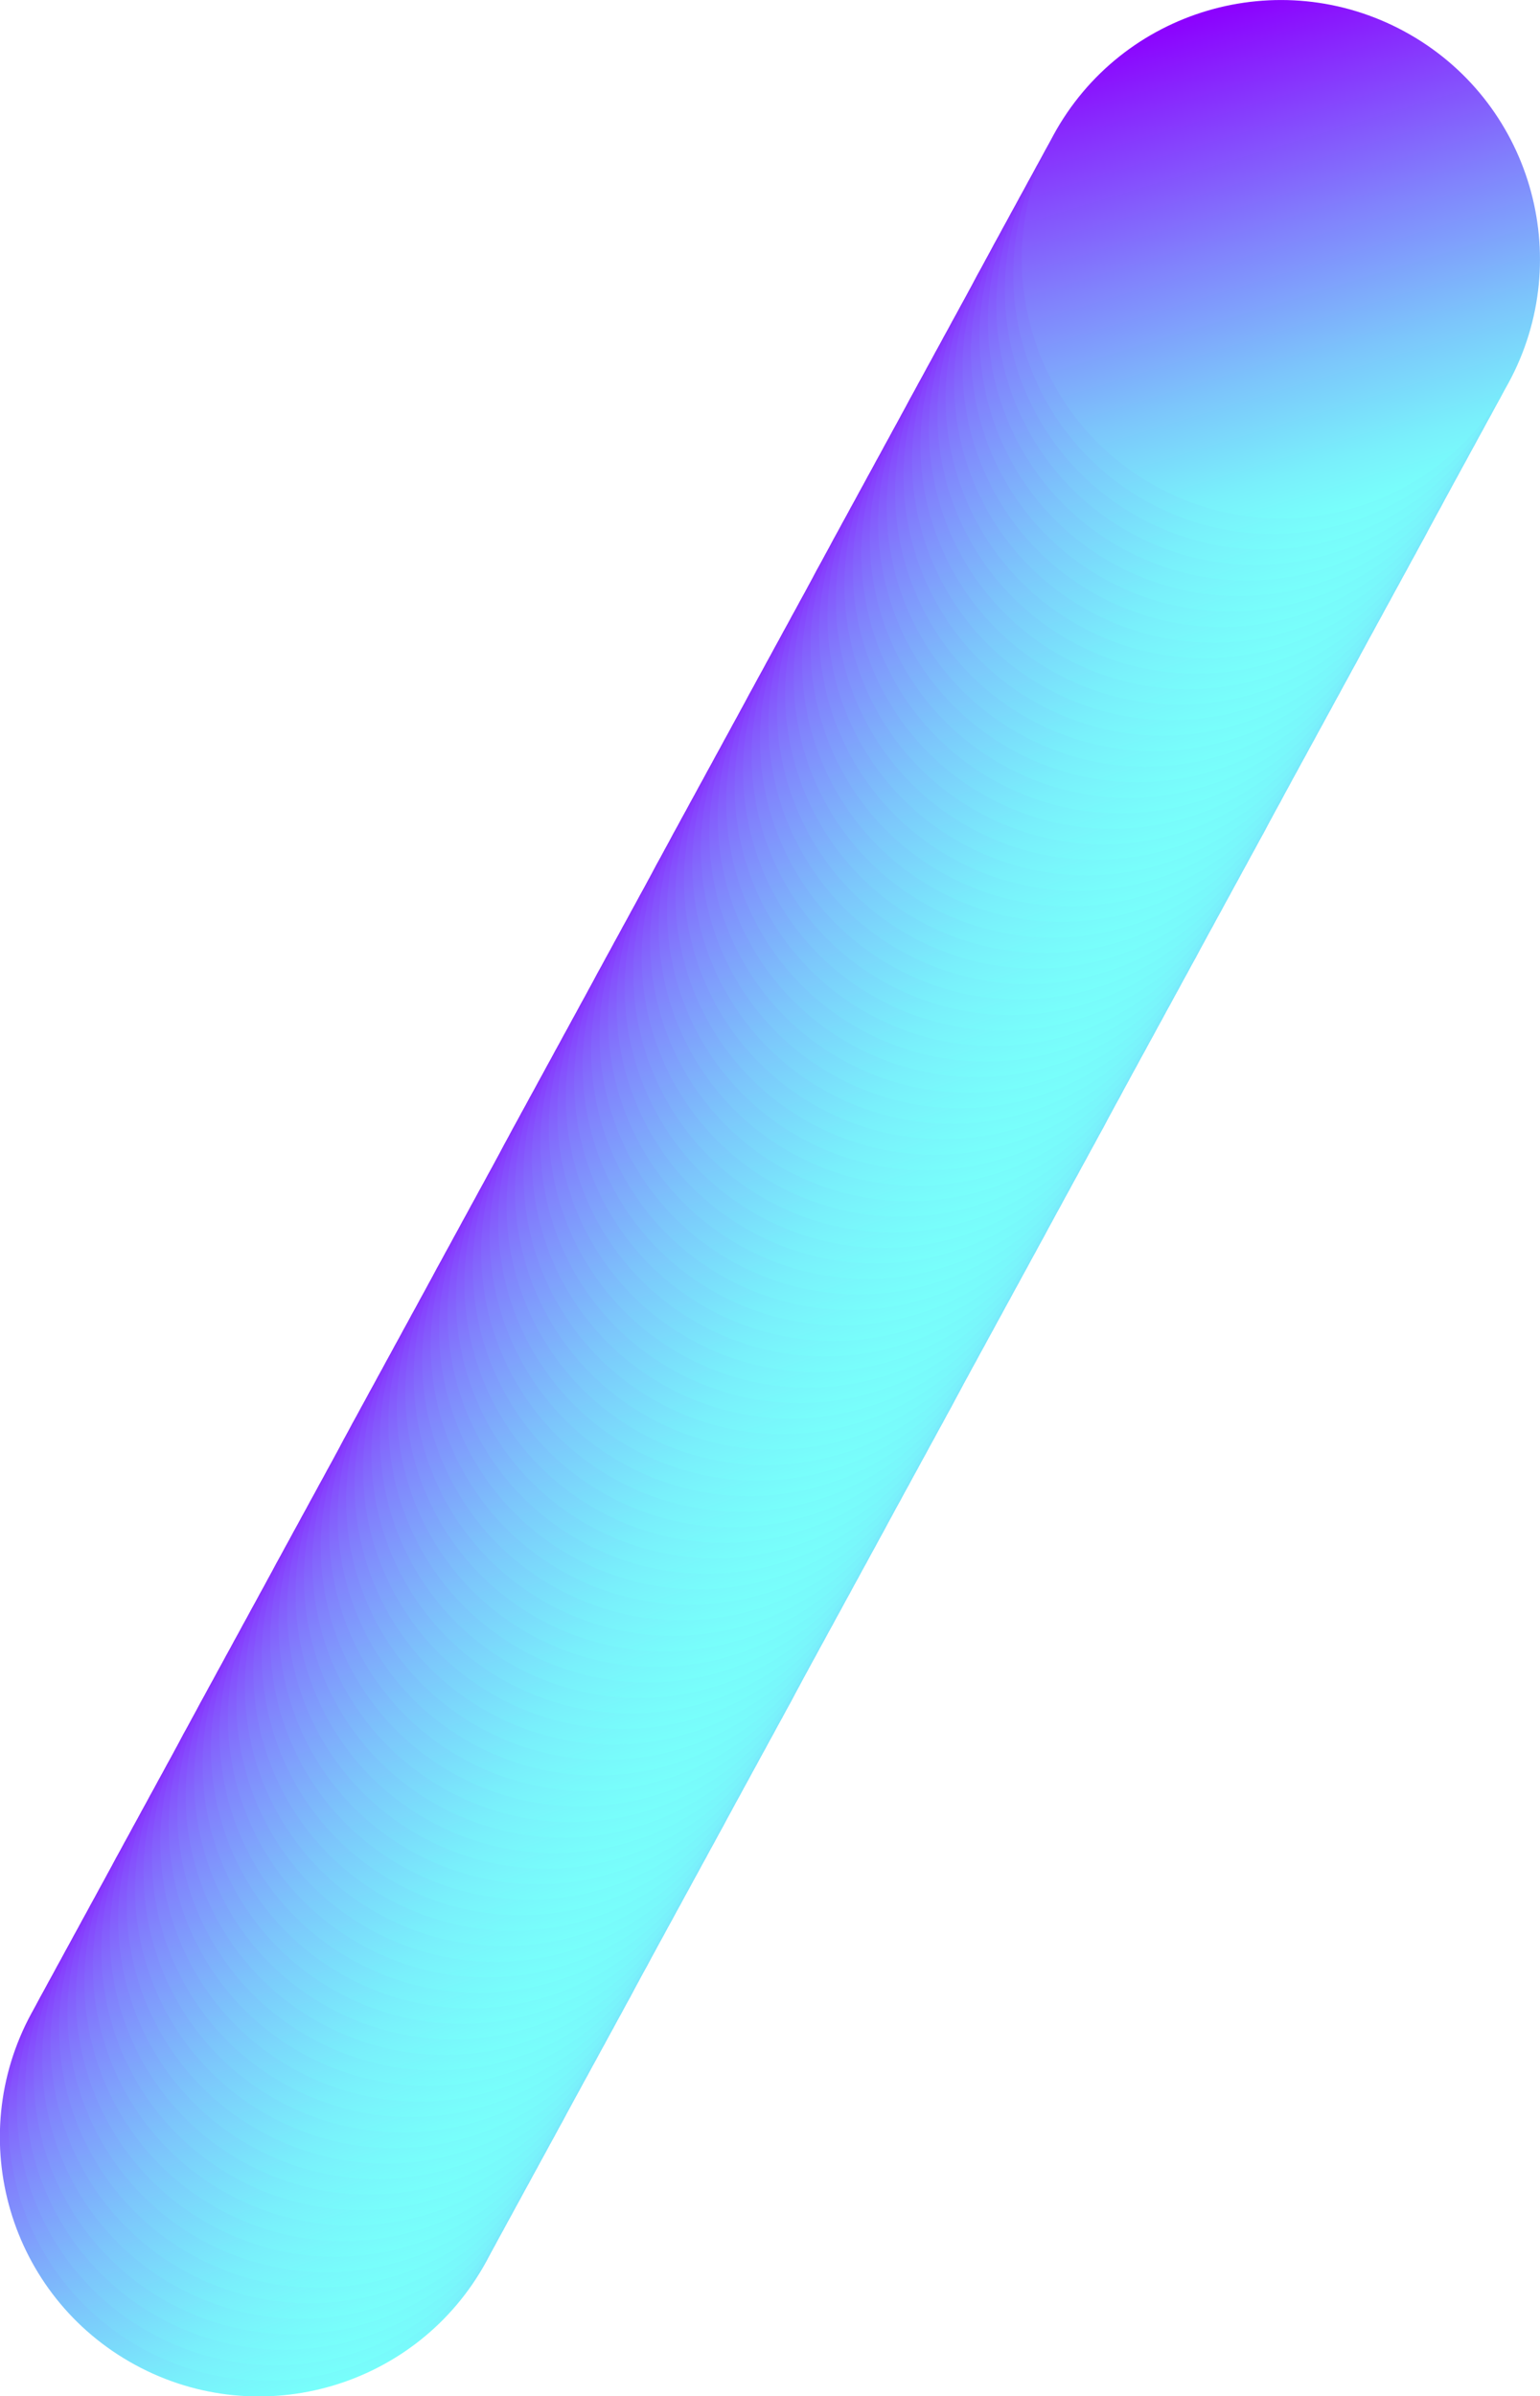 <?xml version="1.0" encoding="UTF-8"?>
<svg id="Layer_2" data-name="Layer 2" xmlns="http://www.w3.org/2000/svg" xmlns:xlink="http://www.w3.org/1999/xlink" viewBox="0 0 98.38 153.02">
  <defs>
    <style>
      .cls-1 {
        fill: url(#linear-gradient-38);
      }

      .cls-1, .cls-2, .cls-3, .cls-4, .cls-5, .cls-6, .cls-7, .cls-8, .cls-9, .cls-10, .cls-11, .cls-12, .cls-13, .cls-14, .cls-15, .cls-16, .cls-17, .cls-18, .cls-19, .cls-20, .cls-21, .cls-22, .cls-23, .cls-24, .cls-25, .cls-26, .cls-27, .cls-28, .cls-29, .cls-30, .cls-31, .cls-32, .cls-33, .cls-34, .cls-35, .cls-36, .cls-37, .cls-38, .cls-39, .cls-40, .cls-41, .cls-42, .cls-43, .cls-44, .cls-45, .cls-46, .cls-47, .cls-48, .cls-49, .cls-50, .cls-51, .cls-52, .cls-53, .cls-54, .cls-55, .cls-56, .cls-57, .cls-58, .cls-59, .cls-60, .cls-61, .cls-62, .cls-63, .cls-64, .cls-65, .cls-66, .cls-67, .cls-68, .cls-69, .cls-70, .cls-71, .cls-72, .cls-73, .cls-74, .cls-75, .cls-76, .cls-77, .cls-78, .cls-79, .cls-80, .cls-81, .cls-82, .cls-83, .cls-84, .cls-85, .cls-86, .cls-87, .cls-88, .cls-89, .cls-90, .cls-91, .cls-92, .cls-93, .cls-94, .cls-95, .cls-96, .cls-97, .cls-98, .cls-99, .cls-100, .cls-101, .cls-102, .cls-103, .cls-104, .cls-105, .cls-106, .cls-107, .cls-108, .cls-109, .cls-110, .cls-111, .cls-112, .cls-113, .cls-114, .cls-115, .cls-116, .cls-117, .cls-118, .cls-119, .cls-120, .cls-121, .cls-122 {
        stroke-width: 0px;
      }

      .cls-2 {
        fill: url(#linear-gradient-12);
      }

      .cls-3 {
        fill: url(#linear-gradient-17);
      }

      .cls-4 {
        fill: url(#linear-gradient-88);
      }

      .cls-5 {
        fill: url(#linear-gradient-19);
      }

      .cls-6 {
        fill: url(#linear-gradient-33);
      }

      .cls-7 {
        fill: url(#linear-gradient);
      }

      .cls-8 {
        fill: url(#linear-gradient-62);
      }

      .cls-9 {
        fill: url(#linear-gradient-92);
      }

      .cls-10 {
        fill: url(#linear-gradient-98);
      }

      .cls-11 {
        fill: url(#linear-gradient-67);
      }

      .cls-12 {
        fill: url(#linear-gradient-57);
      }

      .cls-13 {
        fill: url(#linear-gradient-21);
      }

      .cls-14 {
        fill: url(#linear-gradient-6);
      }

      .cls-15 {
        fill: url(#linear-gradient-76);
      }

      .cls-16 {
        fill: url(#linear-gradient-42);
      }

      .cls-17 {
        fill: url(#linear-gradient-104);
      }

      .cls-18 {
        fill: url(#linear-gradient-95);
      }

      .cls-19 {
        fill: url(#linear-gradient-15);
      }

      .cls-20 {
        fill: url(#linear-gradient-11);
      }

      .cls-21 {
        fill: url(#linear-gradient-106);
      }

      .cls-22 {
        fill: url(#linear-gradient-101);
      }

      .cls-23 {
        fill: url(#linear-gradient-81);
      }

      .cls-24 {
        fill: url(#linear-gradient-73);
      }

      .cls-25 {
        fill: url(#linear-gradient-91);
      }

      .cls-26 {
        fill: url(#linear-gradient-5);
      }

      .cls-27 {
        fill: url(#linear-gradient-31);
      }

      .cls-28 {
        fill: url(#linear-gradient-103);
      }

      .cls-29 {
        fill: url(#linear-gradient-71);
      }

      .cls-30 {
        fill: url(#linear-gradient-58);
      }

      .cls-31 {
        fill: url(#linear-gradient-63);
      }

      .cls-32 {
        fill: url(#linear-gradient-34);
      }

      .cls-33 {
        fill: url(#linear-gradient-122);
      }

      .cls-34 {
        fill: url(#linear-gradient-96);
      }

      .cls-35 {
        fill: url(#linear-gradient-120);
      }

      .cls-36 {
        fill: url(#linear-gradient-41);
      }

      .cls-37 {
        fill: url(#linear-gradient-89);
      }

      .cls-38 {
        fill: url(#linear-gradient-40);
      }

      .cls-39 {
        fill: url(#linear-gradient-66);
      }

      .cls-40 {
        fill: url(#linear-gradient-13);
      }

      .cls-41 {
        fill: url(#linear-gradient-23);
      }

      .cls-42 {
        fill: url(#linear-gradient-25);
      }

      .cls-43 {
        fill: url(#linear-gradient-43);
      }

      .cls-44 {
        fill: url(#linear-gradient-16);
      }

      .cls-45 {
        fill: url(#linear-gradient-22);
      }

      .cls-46 {
        fill: url(#linear-gradient-54);
      }

      .cls-47 {
        fill: url(#linear-gradient-55);
      }

      .cls-48 {
        fill: url(#linear-gradient-110);
      }

      .cls-49 {
        fill: url(#linear-gradient-35);
      }

      .cls-50 {
        fill: url(#linear-gradient-50);
      }

      .cls-51 {
        fill: url(#linear-gradient-32);
      }

      .cls-52 {
        fill: url(#linear-gradient-60);
      }

      .cls-53 {
        fill: url(#linear-gradient-59);
      }

      .cls-54 {
        fill: url(#linear-gradient-20);
      }

      .cls-55 {
        fill: url(#linear-gradient-14);
      }

      .cls-56 {
        fill: url(#linear-gradient-2);
      }

      .cls-57 {
        fill: url(#linear-gradient-52);
      }

      .cls-58 {
        fill: url(#linear-gradient-45);
      }

      .cls-59 {
        fill: url(#linear-gradient-93);
      }

      .cls-60 {
        fill: url(#linear-gradient-7);
      }

      .cls-61 {
        fill: url(#linear-gradient-39);
      }

      .cls-62 {
        fill: url(#linear-gradient-3);
      }

      .cls-63 {
        fill: url(#linear-gradient-77);
      }

      .cls-64 {
        fill: url(#linear-gradient-119);
      }

      .cls-65 {
        fill: url(#linear-gradient-69);
      }

      .cls-66 {
        fill: url(#linear-gradient-94);
      }

      .cls-67 {
        fill: url(#linear-gradient-9);
      }

      .cls-68 {
        fill: url(#linear-gradient-27);
      }

      .cls-69 {
        fill: url(#linear-gradient-100);
      }

      .cls-70 {
        fill: url(#linear-gradient-82);
      }

      .cls-71 {
        fill: url(#linear-gradient-105);
      }

      .cls-72 {
        fill: url(#linear-gradient-83);
      }

      .cls-73 {
        fill: url(#linear-gradient-53);
      }

      .cls-74 {
        fill: url(#linear-gradient-90);
      }

      .cls-75 {
        fill: url(#linear-gradient-117);
      }

      .cls-76 {
        fill: url(#linear-gradient-85);
      }

      .cls-77 {
        fill: url(#linear-gradient-65);
      }

      .cls-78 {
        fill: url(#linear-gradient-36);
      }

      .cls-79 {
        fill: url(#linear-gradient-48);
      }

      .cls-80 {
        fill: url(#linear-gradient-49);
      }

      .cls-81 {
        fill: url(#linear-gradient-8);
      }

      .cls-82 {
        fill: url(#linear-gradient-47);
      }

      .cls-83 {
        fill: url(#linear-gradient-24);
      }

      .cls-84 {
        fill: url(#linear-gradient-26);
      }

      .cls-85 {
        fill: url(#linear-gradient-61);
      }

      .cls-86 {
        fill: url(#linear-gradient-114);
      }

      .cls-87 {
        fill: url(#linear-gradient-18);
      }

      .cls-88 {
        fill: url(#linear-gradient-51);
      }

      .cls-89 {
        fill: url(#linear-gradient-30);
      }

      .cls-90 {
        fill: url(#linear-gradient-121);
      }

      .cls-91 {
        fill: url(#linear-gradient-44);
      }

      .cls-92 {
        fill: url(#linear-gradient-84);
      }

      .cls-93 {
        fill: url(#linear-gradient-97);
      }

      .cls-94 {
        fill: url(#linear-gradient-68);
      }

      .cls-95 {
        fill: url(#linear-gradient-72);
      }

      .cls-96 {
        fill: url(#linear-gradient-29);
      }

      .cls-97 {
        fill: url(#linear-gradient-46);
      }

      .cls-98 {
        fill: url(#linear-gradient-64);
      }

      .cls-99 {
        fill: url(#linear-gradient-107);
      }

      .cls-100 {
        fill: url(#linear-gradient-109);
      }

      .cls-101 {
        fill: url(#linear-gradient-113);
      }

      .cls-102 {
        fill: url(#linear-gradient-28);
      }

      .cls-103 {
        fill: url(#linear-gradient-56);
      }

      .cls-104 {
        fill: url(#linear-gradient-99);
      }

      .cls-105 {
        fill: url(#linear-gradient-10);
      }

      .cls-106 {
        fill: url(#linear-gradient-87);
      }

      .cls-107 {
        fill: url(#linear-gradient-70);
      }

      .cls-108 {
        fill: url(#linear-gradient-78);
      }

      .cls-109 {
        fill: url(#linear-gradient-86);
      }

      .cls-110 {
        fill: url(#linear-gradient-74);
      }

      .cls-111 {
        fill: url(#linear-gradient-102);
      }

      .cls-112 {
        fill: url(#linear-gradient-4);
      }

      .cls-113 {
        fill: url(#linear-gradient-118);
      }

      .cls-114 {
        fill: url(#linear-gradient-112);
      }

      .cls-115 {
        fill: url(#linear-gradient-37);
      }

      .cls-116 {
        fill: url(#linear-gradient-80);
      }

      .cls-117 {
        fill: url(#linear-gradient-115);
      }

      .cls-118 {
        fill: url(#linear-gradient-116);
      }

      .cls-119 {
        fill: url(#linear-gradient-79);
      }

      .cls-120 {
        fill: url(#linear-gradient-111);
      }

      .cls-121 {
        fill: url(#linear-gradient-108);
      }

      .cls-122 {
        fill: url(#linear-gradient-75);
      }
    </style>
    <linearGradient id="linear-gradient" x1="-194.87" y1="-41.03" x2="-171.64" y2="-64.6" gradientTransform="translate(150.56 .75) rotate(-61.44)" gradientUnits="userSpaceOnUse">
      <stop offset="0" stop-color="#78fffb"/>
      <stop offset=".1" stop-color="#79effb"/>
      <stop offset=".29" stop-color="#7cc5fb"/>
      <stop offset=".55" stop-color="#8182fc"/>
      <stop offset=".87" stop-color="#8826fd"/>
      <stop offset="1" stop-color="#8c00fe"/>
    </linearGradient>
    <linearGradient id="linear-gradient-2" x1="-193.75" y1="-41.03" x2="-170.51" y2="-64.6" xlink:href="#linear-gradient"/>
    <linearGradient id="linear-gradient-3" x1="-192.62" y1="-41.03" x2="-169.39" y2="-64.6" xlink:href="#linear-gradient"/>
    <linearGradient id="linear-gradient-4" x1="-191.49" y1="-41.03" x2="-168.26" y2="-64.6" xlink:href="#linear-gradient"/>
    <linearGradient id="linear-gradient-5" x1="-190.36" y1="-41.03" x2="-167.13" y2="-64.6" xlink:href="#linear-gradient"/>
    <linearGradient id="linear-gradient-6" x1="-189.23" y1="-41.03" x2="-166" y2="-64.6" xlink:href="#linear-gradient"/>
    <linearGradient id="linear-gradient-7" x1="-188.1" y1="-41.03" x2="-164.87" y2="-64.6" xlink:href="#linear-gradient"/>
    <linearGradient id="linear-gradient-8" x1="-186.98" y1="-41.03" x2="-163.74" y2="-64.6" xlink:href="#linear-gradient"/>
    <linearGradient id="linear-gradient-9" x1="-185.85" y1="-41.03" x2="-162.62" y2="-64.6" xlink:href="#linear-gradient"/>
    <linearGradient id="linear-gradient-10" x1="-184.72" y1="-41.03" x2="-161.49" y2="-64.6" xlink:href="#linear-gradient"/>
    <linearGradient id="linear-gradient-11" x1="-183.59" y1="-41.03" x2="-160.36" y2="-64.6" xlink:href="#linear-gradient"/>
    <linearGradient id="linear-gradient-12" x1="-182.46" y1="-41.03" x2="-159.23" y2="-64.6" xlink:href="#linear-gradient"/>
    <linearGradient id="linear-gradient-13" x1="-181.34" y1="-41.03" x2="-158.1" y2="-64.6" xlink:href="#linear-gradient"/>
    <linearGradient id="linear-gradient-14" x1="-180.21" y1="-41.03" x2="-156.97" y2="-64.6" xlink:href="#linear-gradient"/>
    <linearGradient id="linear-gradient-15" x1="-179.08" y1="-41.03" x2="-155.85" y2="-64.6" xlink:href="#linear-gradient"/>
    <linearGradient id="linear-gradient-16" x1="-177.95" y1="-41.03" x2="-154.72" y2="-64.6" xlink:href="#linear-gradient"/>
    <linearGradient id="linear-gradient-17" x1="-176.82" y1="-41.03" x2="-153.59" y2="-64.6" xlink:href="#linear-gradient"/>
    <linearGradient id="linear-gradient-18" x1="-175.69" y1="-41.03" x2="-152.46" y2="-64.6" xlink:href="#linear-gradient"/>
    <linearGradient id="linear-gradient-19" x1="-174.57" y1="-41.03" x2="-151.33" y2="-64.6" xlink:href="#linear-gradient"/>
    <linearGradient id="linear-gradient-20" x1="-173.44" y1="-41.03" x2="-150.2" y2="-64.6" xlink:href="#linear-gradient"/>
    <linearGradient id="linear-gradient-21" x1="-172.31" y1="-41.03" x2="-149.08" y2="-64.6" xlink:href="#linear-gradient"/>
    <linearGradient id="linear-gradient-22" x1="-171.18" y1="-41.03" x2="-147.95" y2="-64.6" xlink:href="#linear-gradient"/>
    <linearGradient id="linear-gradient-23" x1="-170.05" y1="-41.03" x2="-146.82" y2="-64.6" xlink:href="#linear-gradient"/>
    <linearGradient id="linear-gradient-24" x1="-168.92" y1="-41.03" x2="-145.69" y2="-64.6" xlink:href="#linear-gradient"/>
    <linearGradient id="linear-gradient-25" x1="-167.8" y1="-41.03" x2="-144.56" y2="-64.6" xlink:href="#linear-gradient"/>
    <linearGradient id="linear-gradient-26" x1="-166.67" y1="-41.03" x2="-143.43" y2="-64.6" xlink:href="#linear-gradient"/>
    <linearGradient id="linear-gradient-27" x1="-165.54" y1="-41.03" x2="-142.31" y2="-64.6" xlink:href="#linear-gradient"/>
    <linearGradient id="linear-gradient-28" x1="-164.41" y1="-41.02" x2="-141.18" y2="-64.6" xlink:href="#linear-gradient"/>
    <linearGradient id="linear-gradient-29" x1="-163.28" y1="-41.02" x2="-140.05" y2="-64.6" xlink:href="#linear-gradient"/>
    <linearGradient id="linear-gradient-30" x1="-162.15" y1="-41.02" x2="-138.92" y2="-64.6" xlink:href="#linear-gradient"/>
    <linearGradient id="linear-gradient-31" x1="-161.03" y1="-41.02" x2="-137.79" y2="-64.6" xlink:href="#linear-gradient"/>
    <linearGradient id="linear-gradient-32" x1="-159.9" y1="-41.02" x2="-136.67" y2="-64.6" xlink:href="#linear-gradient"/>
    <linearGradient id="linear-gradient-33" x1="-158.77" y1="-41.02" x2="-135.54" y2="-64.6" xlink:href="#linear-gradient"/>
    <linearGradient id="linear-gradient-34" x1="-157.64" y1="-41.02" x2="-134.41" y2="-64.6" xlink:href="#linear-gradient"/>
    <linearGradient id="linear-gradient-35" x1="-156.51" y1="-41.02" x2="-133.28" y2="-64.6" xlink:href="#linear-gradient"/>
    <linearGradient id="linear-gradient-36" x1="-155.38" y1="-41.02" x2="-132.15" y2="-64.6" xlink:href="#linear-gradient"/>
    <linearGradient id="linear-gradient-37" x1="-154.26" y1="-41.02" x2="-131.02" y2="-64.6" xlink:href="#linear-gradient"/>
    <linearGradient id="linear-gradient-38" x1="-153.13" y1="-41.02" x2="-129.9" y2="-64.6" xlink:href="#linear-gradient"/>
    <linearGradient id="linear-gradient-39" x1="-152" y1="-41.02" x2="-128.77" y2="-64.6" xlink:href="#linear-gradient"/>
    <linearGradient id="linear-gradient-40" x1="-150.87" y1="-41.02" x2="-127.64" y2="-64.6" xlink:href="#linear-gradient"/>
    <linearGradient id="linear-gradient-41" x1="-149.74" y1="-41.02" x2="-126.51" y2="-64.6" xlink:href="#linear-gradient"/>
    <linearGradient id="linear-gradient-42" x1="-148.62" y1="-41.02" x2="-125.38" y2="-64.6" xlink:href="#linear-gradient"/>
    <linearGradient id="linear-gradient-43" x1="-147.49" y1="-41.02" x2="-124.25" y2="-64.6" xlink:href="#linear-gradient"/>
    <linearGradient id="linear-gradient-44" x1="-146.36" y1="-41.02" x2="-123.13" y2="-64.6" xlink:href="#linear-gradient"/>
    <linearGradient id="linear-gradient-45" x1="-145.23" y1="-41.02" x2="-122" y2="-64.6" xlink:href="#linear-gradient"/>
    <linearGradient id="linear-gradient-46" x1="-144.1" y1="-41.02" x2="-120.87" y2="-64.6" xlink:href="#linear-gradient"/>
    <linearGradient id="linear-gradient-47" x1="-142.97" y1="-41.02" x2="-119.74" y2="-64.6" xlink:href="#linear-gradient"/>
    <linearGradient id="linear-gradient-48" x1="-141.85" y1="-41.02" x2="-118.61" y2="-64.6" xlink:href="#linear-gradient"/>
    <linearGradient id="linear-gradient-49" x1="-140.72" y1="-41.02" x2="-117.48" y2="-64.6" xlink:href="#linear-gradient"/>
    <linearGradient id="linear-gradient-50" x1="-139.59" y1="-41.02" x2="-116.36" y2="-64.6" xlink:href="#linear-gradient"/>
    <linearGradient id="linear-gradient-51" x1="-138.46" y1="-41.02" x2="-115.23" y2="-64.6" xlink:href="#linear-gradient"/>
    <linearGradient id="linear-gradient-52" x1="-137.33" y1="-41.02" x2="-114.1" y2="-64.6" xlink:href="#linear-gradient"/>
    <linearGradient id="linear-gradient-53" x1="-136.2" y1="-41.02" x2="-112.97" y2="-64.6" xlink:href="#linear-gradient"/>
    <linearGradient id="linear-gradient-54" x1="-135.08" y1="-41.02" x2="-111.84" y2="-64.6" xlink:href="#linear-gradient"/>
    <linearGradient id="linear-gradient-55" x1="-133.95" y1="-41.02" x2="-110.71" y2="-64.6" xlink:href="#linear-gradient"/>
    <linearGradient id="linear-gradient-56" x1="-132.82" y1="-41.02" x2="-109.59" y2="-64.6" xlink:href="#linear-gradient"/>
    <linearGradient id="linear-gradient-57" x1="-131.69" y1="-41.02" x2="-108.46" y2="-64.6" xlink:href="#linear-gradient"/>
    <linearGradient id="linear-gradient-58" x1="-130.56" y1="-41.02" x2="-107.33" y2="-64.6" xlink:href="#linear-gradient"/>
    <linearGradient id="linear-gradient-59" x1="-129.43" y1="-41.02" x2="-106.2" y2="-64.6" xlink:href="#linear-gradient"/>
    <linearGradient id="linear-gradient-60" x1="-128.31" y1="-41.02" x2="-105.07" y2="-64.6" xlink:href="#linear-gradient"/>
    <linearGradient id="linear-gradient-61" x1="-127.18" y1="-41.02" x2="-103.95" y2="-64.6" xlink:href="#linear-gradient"/>
    <linearGradient id="linear-gradient-62" x1="-126.05" y1="-41.02" x2="-102.82" y2="-64.6" xlink:href="#linear-gradient"/>
    <linearGradient id="linear-gradient-63" x1="-124.92" y1="-41.02" x2="-101.69" y2="-64.6" xlink:href="#linear-gradient"/>
    <linearGradient id="linear-gradient-64" x1="-123.79" y1="-41.02" x2="-100.56" y2="-64.6" xlink:href="#linear-gradient"/>
    <linearGradient id="linear-gradient-65" x1="-122.66" y1="-41.02" x2="-99.43" y2="-64.6" xlink:href="#linear-gradient"/>
    <linearGradient id="linear-gradient-66" x1="-121.54" y1="-41.02" x2="-98.3" y2="-64.6" xlink:href="#linear-gradient"/>
    <linearGradient id="linear-gradient-67" x1="-120.41" y1="-41.02" x2="-97.18" y2="-64.6" xlink:href="#linear-gradient"/>
    <linearGradient id="linear-gradient-68" x1="-119.28" y1="-41.02" x2="-96.05" y2="-64.6" xlink:href="#linear-gradient"/>
    <linearGradient id="linear-gradient-69" x1="-118.15" y1="-41.02" x2="-94.92" y2="-64.6" xlink:href="#linear-gradient"/>
    <linearGradient id="linear-gradient-70" x1="-117.02" y1="-41.02" x2="-93.79" y2="-64.6" xlink:href="#linear-gradient"/>
    <linearGradient id="linear-gradient-71" x1="-115.9" y1="-41.02" x2="-92.66" y2="-64.6" xlink:href="#linear-gradient"/>
    <linearGradient id="linear-gradient-72" x1="-114.77" y1="-41.02" x2="-91.53" y2="-64.6" xlink:href="#linear-gradient"/>
    <linearGradient id="linear-gradient-73" x1="-113.64" y1="-41.02" x2="-90.41" y2="-64.6" xlink:href="#linear-gradient"/>
    <linearGradient id="linear-gradient-74" x1="-112.51" y1="-41.02" x2="-89.28" y2="-64.6" xlink:href="#linear-gradient"/>
    <linearGradient id="linear-gradient-75" x1="-111.38" y1="-41.02" x2="-88.15" y2="-64.6" xlink:href="#linear-gradient"/>
    <linearGradient id="linear-gradient-76" x1="-110.25" y1="-41.02" x2="-87.02" y2="-64.59" xlink:href="#linear-gradient"/>
    <linearGradient id="linear-gradient-77" x1="-109.13" y1="-41.02" x2="-85.89" y2="-64.59" xlink:href="#linear-gradient"/>
    <linearGradient id="linear-gradient-78" x1="-108" y1="-41.02" x2="-84.76" y2="-64.59" xlink:href="#linear-gradient"/>
    <linearGradient id="linear-gradient-79" x1="-106.87" y1="-41.02" x2="-83.64" y2="-64.59" xlink:href="#linear-gradient"/>
    <linearGradient id="linear-gradient-80" x1="-105.74" y1="-41.02" x2="-82.51" y2="-64.59" xlink:href="#linear-gradient"/>
    <linearGradient id="linear-gradient-81" x1="-104.61" y1="-41.02" x2="-81.38" y2="-64.59" xlink:href="#linear-gradient"/>
    <linearGradient id="linear-gradient-82" x1="-103.48" y1="-41.02" x2="-80.25" y2="-64.59" xlink:href="#linear-gradient"/>
    <linearGradient id="linear-gradient-83" x1="-102.36" y1="-41.02" x2="-79.12" y2="-64.59" xlink:href="#linear-gradient"/>
    <linearGradient id="linear-gradient-84" x1="-101.23" y1="-41.02" x2="-77.99" y2="-64.59" xlink:href="#linear-gradient"/>
    <linearGradient id="linear-gradient-85" x1="-100.1" y1="-41.02" x2="-76.87" y2="-64.59" xlink:href="#linear-gradient"/>
    <linearGradient id="linear-gradient-86" x1="-98.97" y1="-41.02" x2="-75.74" y2="-64.59" xlink:href="#linear-gradient"/>
    <linearGradient id="linear-gradient-87" x1="-97.84" y1="-41.02" x2="-74.61" y2="-64.59" xlink:href="#linear-gradient"/>
    <linearGradient id="linear-gradient-88" x1="-96.71" y1="-41.02" x2="-73.48" y2="-64.59" xlink:href="#linear-gradient"/>
    <linearGradient id="linear-gradient-89" x1="-95.59" y1="-41.02" x2="-72.35" y2="-64.59" xlink:href="#linear-gradient"/>
    <linearGradient id="linear-gradient-90" x1="-94.46" y1="-41.02" x2="-71.23" y2="-64.59" xlink:href="#linear-gradient"/>
    <linearGradient id="linear-gradient-91" x1="-93.33" y1="-41.02" x2="-70.1" y2="-64.59" xlink:href="#linear-gradient"/>
    <linearGradient id="linear-gradient-92" x1="-92.2" y1="-41.02" x2="-68.97" y2="-64.59" xlink:href="#linear-gradient"/>
    <linearGradient id="linear-gradient-93" x1="-91.07" y1="-41.02" x2="-67.84" y2="-64.59" xlink:href="#linear-gradient"/>
    <linearGradient id="linear-gradient-94" x1="-89.94" y1="-41.02" x2="-66.71" y2="-64.59" xlink:href="#linear-gradient"/>
    <linearGradient id="linear-gradient-95" x1="-88.82" y1="-41.02" x2="-65.58" y2="-64.59" xlink:href="#linear-gradient"/>
    <linearGradient id="linear-gradient-96" x1="-87.69" y1="-41.02" x2="-64.46" y2="-64.59" xlink:href="#linear-gradient"/>
    <linearGradient id="linear-gradient-97" x1="-86.56" y1="-41.02" x2="-63.33" y2="-64.59" xlink:href="#linear-gradient"/>
    <linearGradient id="linear-gradient-98" x1="-85.43" y1="-41.02" x2="-62.2" y2="-64.59" xlink:href="#linear-gradient"/>
    <linearGradient id="linear-gradient-99" x1="-84.3" y1="-41.02" x2="-61.07" y2="-64.59" xlink:href="#linear-gradient"/>
    <linearGradient id="linear-gradient-100" x1="-83.18" y1="-41.02" x2="-59.94" y2="-64.59" xlink:href="#linear-gradient"/>
    <linearGradient id="linear-gradient-101" x1="-82.05" y1="-41.02" x2="-58.81" y2="-64.59" xlink:href="#linear-gradient"/>
    <linearGradient id="linear-gradient-102" x1="-80.92" y1="-41.02" x2="-57.69" y2="-64.59" xlink:href="#linear-gradient"/>
    <linearGradient id="linear-gradient-103" x1="-79.79" y1="-41.02" x2="-56.56" y2="-64.59" xlink:href="#linear-gradient"/>
    <linearGradient id="linear-gradient-104" x1="-78.66" y1="-41.02" x2="-55.43" y2="-64.59" xlink:href="#linear-gradient"/>
    <linearGradient id="linear-gradient-105" x1="-77.53" y1="-41.02" x2="-54.3" y2="-64.59" xlink:href="#linear-gradient"/>
    <linearGradient id="linear-gradient-106" x1="-76.41" y1="-41.02" x2="-53.17" y2="-64.59" xlink:href="#linear-gradient"/>
    <linearGradient id="linear-gradient-107" x1="-75.28" y1="-41.02" x2="-52.04" y2="-64.59" xlink:href="#linear-gradient"/>
    <linearGradient id="linear-gradient-108" x1="-74.15" y1="-41.02" x2="-50.92" y2="-64.59" xlink:href="#linear-gradient"/>
    <linearGradient id="linear-gradient-109" x1="-73.02" y1="-41.02" x2="-49.79" y2="-64.59" xlink:href="#linear-gradient"/>
    <linearGradient id="linear-gradient-110" x1="-71.89" y1="-41.02" x2="-48.66" y2="-64.59" xlink:href="#linear-gradient"/>
    <linearGradient id="linear-gradient-111" x1="-70.76" y1="-41.02" x2="-47.53" y2="-64.59" xlink:href="#linear-gradient"/>
    <linearGradient id="linear-gradient-112" x1="-69.64" y1="-41.02" x2="-46.4" y2="-64.59" xlink:href="#linear-gradient"/>
    <linearGradient id="linear-gradient-113" x1="-68.51" y1="-41.02" x2="-45.27" y2="-64.59" xlink:href="#linear-gradient"/>
    <linearGradient id="linear-gradient-114" x1="-67.38" y1="-41.02" x2="-44.15" y2="-64.59" xlink:href="#linear-gradient"/>
    <linearGradient id="linear-gradient-115" x1="-66.25" y1="-41.02" x2="-43.02" y2="-64.59" xlink:href="#linear-gradient"/>
    <linearGradient id="linear-gradient-116" x1="-65.12" y1="-41.02" x2="-41.89" y2="-64.59" xlink:href="#linear-gradient"/>
    <linearGradient id="linear-gradient-117" x1="-63.99" y1="-41.02" x2="-40.76" y2="-64.59" xlink:href="#linear-gradient"/>
    <linearGradient id="linear-gradient-118" x1="-62.87" y1="-41.02" x2="-39.63" y2="-64.59" xlink:href="#linear-gradient"/>
    <linearGradient id="linear-gradient-119" x1="-61.74" y1="-41.02" x2="-38.5" y2="-64.59" xlink:href="#linear-gradient"/>
    <linearGradient id="linear-gradient-120" x1="-60.61" y1="-41.02" x2="-37.38" y2="-64.59" xlink:href="#linear-gradient"/>
    <linearGradient id="linear-gradient-121" x1="-59.48" y1="-41.02" x2="-36.25" y2="-64.59" xlink:href="#linear-gradient"/>
    <linearGradient id="linear-gradient-122" x1="-58.35" y1="-41.02" x2="-35.12" y2="-64.59" xlink:href="#linear-gradient"/>
  </defs>
  <g id="OBJECTS">
    <g>
      <path class="cls-7" d="m24.46,121.94c8.03,4.37,11,14.42,6.62,22.45-4.37,8.03-14.42,10.99-22.45,6.62-8.03-4.37-10.99-14.42-6.62-22.45,4.37-8.03,14.42-10.99,22.45-6.62Z"/>
      <path class="cls-56" d="m25,120.94c8.03,4.37,11,14.42,6.62,22.45-4.37,8.03-14.42,10.99-22.45,6.62-8.03-4.37-10.99-14.42-6.62-22.45,4.37-8.03,14.42-10.99,22.45-6.62Z"/>
      <path class="cls-62" d="m25.54,119.95c8.03,4.37,11,14.42,6.62,22.45-4.37,8.03-14.42,10.99-22.45,6.62-8.03-4.37-10.99-14.42-6.62-22.45,4.37-8.03,14.42-10.99,22.45-6.62Z"/>
      <path class="cls-112" d="m26.08,118.96c8.03,4.37,11,14.42,6.62,22.45-4.37,8.03-14.42,10.99-22.45,6.62-8.03-4.37-10.99-14.42-6.62-22.45,4.37-8.03,14.42-10.99,22.45-6.62Z"/>
      <path class="cls-26" d="m26.62,117.97c8.03,4.37,11,14.42,6.62,22.45-4.37,8.03-14.42,10.99-22.45,6.62-8.03-4.37-10.99-14.42-6.62-22.45,4.37-8.03,14.42-10.99,22.45-6.62Z"/>
      <path class="cls-14" d="m27.16,116.98c8.03,4.37,11,14.42,6.62,22.45-4.37,8.03-14.42,10.99-22.45,6.62-8.03-4.37-10.99-14.42-6.62-22.45,4.37-8.03,14.42-10.99,22.45-6.62Z"/>
      <path class="cls-60" d="m27.7,115.99c8.03,4.37,11,14.42,6.62,22.45-4.37,8.03-14.42,10.99-22.45,6.62-8.03-4.37-10.99-14.42-6.62-22.45,4.37-8.03,14.42-10.99,22.45-6.62Z"/>
      <path class="cls-81" d="m28.24,115c8.03,4.37,11,14.42,6.62,22.45-4.37,8.03-14.42,10.99-22.45,6.62-8.03-4.37-10.99-14.42-6.62-22.45,4.37-8.03,14.42-10.99,22.45-6.62Z"/>
      <path class="cls-67" d="m28.78,114.01c8.03,4.37,11,14.42,6.62,22.45-4.37,8.03-14.42,10.99-22.45,6.62-8.03-4.37-10.99-14.42-6.62-22.45,4.37-8.03,14.42-10.99,22.45-6.62Z"/>
      <path class="cls-105" d="m29.32,113.02c8.03,4.37,11,14.42,6.62,22.45-4.37,8.03-14.42,10.99-22.45,6.62-8.03-4.37-10.99-14.42-6.62-22.45,4.37-8.03,14.42-10.99,22.45-6.62Z"/>
      <path class="cls-20" d="m29.86,112.02c8.03,4.37,11,14.42,6.62,22.45-4.37,8.03-14.42,10.99-22.45,6.62-8.03-4.37-10.99-14.42-6.62-22.45,4.37-8.03,14.42-10.99,22.45-6.62Z"/>
      <path class="cls-2" d="m30.4,111.03c8.03,4.37,11,14.42,6.62,22.45-4.37,8.03-14.42,10.99-22.45,6.62-8.03-4.37-10.99-14.42-6.62-22.45,4.37-8.03,14.42-10.99,22.45-6.62Z"/>
      <path class="cls-40" d="m30.94,110.04c8.03,4.37,11,14.42,6.62,22.45-4.37,8.03-14.42,10.99-22.45,6.62-8.03-4.37-10.99-14.42-6.62-22.45,4.37-8.03,14.42-10.99,22.45-6.62Z"/>
      <path class="cls-55" d="m31.48,109.05c8.03,4.37,11,14.42,6.62,22.45-4.37,8.03-14.42,10.99-22.45,6.62-8.03-4.37-10.99-14.42-6.62-22.45,4.37-8.03,14.42-10.99,22.45-6.62Z"/>
      <path class="cls-19" d="m32.02,108.06c8.03,4.37,11,14.42,6.62,22.45-4.37,8.03-14.42,10.99-22.45,6.62-8.03-4.37-10.99-14.42-6.62-22.45,4.37-8.03,14.42-10.99,22.45-6.62Z"/>
      <path class="cls-44" d="m32.56,107.07c8.03,4.37,10.99,14.42,6.62,22.45-4.37,8.03-14.42,10.99-22.45,6.62-8.03-4.37-10.99-14.42-6.62-22.45,4.37-8.03,14.42-10.99,22.45-6.62Z"/>
      <path class="cls-3" d="m33.1,106.08c8.03,4.37,10.99,14.42,6.62,22.45-4.37,8.03-14.42,10.99-22.45,6.62-8.03-4.37-10.99-14.42-6.62-22.45,4.37-8.03,14.42-10.99,22.45-6.62Z"/>
      <path class="cls-87" d="m33.64,105.09c8.03,4.37,10.99,14.42,6.62,22.45-4.37,8.03-14.42,10.99-22.45,6.62-8.03-4.37-10.99-14.42-6.62-22.45,4.37-8.03,14.42-10.99,22.45-6.62Z"/>
      <path class="cls-5" d="m34.17,104.1c8.03,4.37,10.99,14.42,6.62,22.45-4.37,8.03-14.42,10.99-22.45,6.62-8.03-4.37-10.99-14.42-6.62-22.45,4.37-8.03,14.42-10.99,22.45-6.62Z"/>
      <path class="cls-54" d="m34.71,103.11c8.03,4.37,10.99,14.42,6.62,22.45-4.37,8.03-14.42,10.99-22.45,6.62-8.03-4.37-10.99-14.42-6.62-22.45,4.37-8.03,14.42-10.99,22.45-6.62Z"/>
      <path class="cls-13" d="m35.25,102.11c8.03,4.37,10.99,14.42,6.62,22.45-4.37,8.03-14.42,10.99-22.45,6.62-8.03-4.37-10.99-14.42-6.62-22.45,4.37-8.03,14.42-10.99,22.45-6.62Z"/>
      <path class="cls-45" d="m35.79,101.12c8.03,4.37,10.99,14.42,6.62,22.45-4.37,8.03-14.42,10.99-22.45,6.62-8.03-4.37-10.99-14.42-6.62-22.45,4.37-8.03,14.42-10.99,22.45-6.62Z"/>
      <path class="cls-41" d="m36.33,100.13c8.03,4.37,10.99,14.42,6.62,22.45-4.37,8.03-14.42,10.99-22.45,6.62-8.03-4.37-10.99-14.42-6.62-22.45,4.37-8.03,14.42-10.99,22.45-6.62Z"/>
      <path class="cls-83" d="m36.87,99.14c8.03,4.37,10.99,14.42,6.62,22.45-4.37,8.03-14.42,10.99-22.45,6.62-8.03-4.37-10.99-14.42-6.62-22.45,4.37-8.03,14.42-10.99,22.45-6.62Z"/>
      <path class="cls-42" d="m37.41,98.15c8.03,4.37,10.99,14.42,6.62,22.45-4.37,8.03-14.42,10.99-22.45,6.62-8.03-4.37-10.99-14.42-6.62-22.45,4.37-8.03,14.42-10.99,22.45-6.62Z"/>
      <path class="cls-84" d="m37.95,97.16c8.03,4.37,10.99,14.42,6.62,22.45-4.37,8.03-14.42,10.99-22.45,6.62-8.03-4.37-10.99-14.42-6.62-22.45,4.37-8.03,14.42-10.99,22.45-6.62Z"/>
      <path class="cls-68" d="m38.49,96.17c8.03,4.37,10.99,14.42,6.62,22.45-4.37,8.03-14.42,10.99-22.45,6.62-8.03-4.37-10.99-14.42-6.62-22.45,4.37-8.03,14.42-10.99,22.45-6.62Z"/>
      <path class="cls-102" d="m39.03,95.18c8.03,4.37,10.99,14.42,6.62,22.45-4.37,8.03-14.42,10.99-22.45,6.62-8.03-4.37-10.99-14.42-6.62-22.45,4.37-8.03,14.42-10.99,22.45-6.62Z"/>
      <path class="cls-96" d="m39.57,94.19c8.03,4.37,10.99,14.42,6.62,22.45-4.37,8.03-14.42,10.99-22.45,6.62-8.03-4.37-10.99-14.42-6.62-22.45,4.37-8.03,14.42-10.99,22.45-6.62Z"/>
      <path class="cls-89" d="m40.11,93.19c8.03,4.37,10.99,14.42,6.62,22.45-4.37,8.03-14.42,10.99-22.45,6.62-8.03-4.37-10.99-14.42-6.62-22.45,4.37-8.03,14.42-10.99,22.45-6.62Z"/>
      <path class="cls-27" d="m40.65,92.2c8.03,4.37,10.99,14.42,6.62,22.45-4.37,8.03-14.42,10.99-22.45,6.62-8.03-4.37-10.99-14.42-6.62-22.45,4.37-8.03,14.42-10.99,22.45-6.62Z"/>
      <path class="cls-51" d="m41.19,91.21c8.03,4.37,10.99,14.42,6.62,22.45-4.37,8.03-14.42,10.99-22.45,6.62-8.03-4.37-10.99-14.42-6.62-22.45,4.37-8.03,14.42-10.99,22.45-6.62Z"/>
      <path class="cls-6" d="m41.73,90.22c8.03,4.37,10.99,14.42,6.62,22.45-4.37,8.03-14.42,10.99-22.45,6.62-8.03-4.37-10.99-14.42-6.62-22.45,4.37-8.03,14.42-10.99,22.45-6.62Z"/>
      <path class="cls-32" d="m42.27,89.23c8.03,4.37,10.99,14.42,6.62,22.45-4.37,8.03-14.42,10.99-22.45,6.62-8.03-4.37-10.99-14.42-6.62-22.45,4.37-8.03,14.42-10.99,22.45-6.62Z"/>
      <path class="cls-49" d="m42.81,88.24c8.03,4.37,10.99,14.42,6.62,22.45-4.37,8.03-14.42,10.99-22.45,6.62-8.03-4.37-10.99-14.42-6.62-22.45,4.37-8.03,14.42-10.99,22.45-6.62Z"/>
      <path class="cls-78" d="m43.35,87.25c8.03,4.37,10.99,14.42,6.62,22.45-4.37,8.03-14.42,10.99-22.45,6.62-8.03-4.37-10.99-14.42-6.62-22.45,4.37-8.03,14.42-10.99,22.45-6.62Z"/>
      <path class="cls-115" d="m43.89,86.26c8.03,4.37,10.99,14.42,6.62,22.45-4.37,8.03-14.42,10.99-22.45,6.62-8.03-4.37-10.99-14.42-6.62-22.45,4.37-8.03,14.42-10.99,22.45-6.62Z"/>
      <path class="cls-1" d="m44.42,85.27c8.03,4.37,10.99,14.42,6.62,22.45-4.37,8.03-14.42,10.99-22.45,6.62-8.03-4.37-10.99-14.42-6.62-22.45,4.37-8.03,14.42-10.99,22.45-6.62Z"/>
      <path class="cls-61" d="m44.96,84.27c8.03,4.37,10.99,14.42,6.62,22.45-4.37,8.03-14.42,10.99-22.45,6.62-8.03-4.37-10.99-14.42-6.62-22.45,4.37-8.03,14.42-10.99,22.45-6.62Z"/>
      <path class="cls-38" d="m45.5,83.28c8.03,4.37,10.99,14.42,6.62,22.45-4.37,8.03-14.42,10.99-22.45,6.62-8.03-4.37-10.99-14.42-6.62-22.45,4.37-8.03,14.42-10.99,22.45-6.62Z"/>
      <path class="cls-36" d="m46.04,82.29c8.03,4.37,10.99,14.42,6.62,22.45-4.37,8.03-14.42,10.99-22.45,6.62-8.03-4.37-10.99-14.42-6.62-22.45,4.37-8.03,14.42-10.99,22.45-6.62Z"/>
      <path class="cls-16" d="m46.58,81.3c8.03,4.37,10.99,14.42,6.62,22.45-4.37,8.03-14.42,10.99-22.45,6.62-8.03-4.37-10.99-14.42-6.62-22.45,4.37-8.03,14.42-10.99,22.45-6.62Z"/>
      <path class="cls-43" d="m47.12,80.31c8.03,4.37,10.99,14.42,6.62,22.45-4.37,8.03-14.42,10.99-22.45,6.62-8.03-4.37-10.99-14.42-6.62-22.45,4.37-8.03,14.42-10.99,22.45-6.62Z"/>
      <path class="cls-91" d="m47.66,79.32c8.03,4.37,10.99,14.42,6.62,22.45-4.37,8.03-14.42,10.99-22.45,6.62-8.03-4.37-10.99-14.42-6.62-22.45,4.37-8.03,14.42-10.99,22.45-6.62Z"/>
      <path class="cls-58" d="m48.2,78.33c8.03,4.37,10.99,14.42,6.62,22.45-4.37,8.03-14.42,10.99-22.45,6.62-8.03-4.37-10.99-14.42-6.62-22.45,4.37-8.03,14.42-10.99,22.45-6.62Z"/>
      <path class="cls-97" d="m48.74,77.34c8.03,4.37,10.99,14.42,6.62,22.45-4.37,8.03-14.42,10.99-22.45,6.62-8.03-4.37-10.99-14.42-6.62-22.45,4.37-8.03,14.42-10.99,22.45-6.62Z"/>
      <path class="cls-82" d="m49.28,76.35c8.03,4.37,10.99,14.42,6.62,22.45-4.37,8.03-14.42,10.99-22.45,6.62-8.03-4.37-10.99-14.42-6.62-22.45,4.37-8.03,14.42-10.99,22.45-6.62Z"/>
      <path class="cls-79" d="m49.82,75.36c8.03,4.37,10.99,14.42,6.62,22.45-4.37,8.03-14.42,10.99-22.45,6.62-8.03-4.37-10.99-14.42-6.62-22.45,4.37-8.03,14.42-10.99,22.45-6.62Z"/>
      <path class="cls-80" d="m50.36,74.36c8.03,4.37,10.99,14.42,6.62,22.45-4.37,8.03-14.42,10.99-22.45,6.62-8.03-4.37-10.99-14.42-6.62-22.45,4.37-8.03,14.42-10.99,22.45-6.62Z"/>
      <path class="cls-50" d="m50.9,73.37c8.03,4.37,10.99,14.42,6.62,22.45-4.37,8.03-14.42,10.99-22.45,6.62-8.03-4.37-10.99-14.42-6.62-22.45,4.37-8.03,14.42-10.99,22.45-6.62Z"/>
      <path class="cls-88" d="m51.44,72.38c8.03,4.37,10.99,14.42,6.62,22.45-4.37,8.03-14.42,10.99-22.45,6.62-8.03-4.37-10.99-14.42-6.62-22.45,4.37-8.03,14.42-10.99,22.45-6.62Z"/>
      <path class="cls-57" d="m51.98,71.39c8.03,4.37,10.99,14.42,6.62,22.45-4.37,8.03-14.42,10.99-22.45,6.62-8.03-4.37-10.99-14.42-6.62-22.45,4.37-8.03,14.42-10.99,22.45-6.62Z"/>
      <path class="cls-73" d="m52.52,70.4c8.03,4.37,10.99,14.42,6.62,22.45-4.37,8.03-14.42,10.99-22.45,6.62-8.03-4.37-10.99-14.42-6.62-22.45,4.37-8.03,14.42-10.99,22.45-6.62Z"/>
      <path class="cls-46" d="m53.06,69.41c8.03,4.37,10.99,14.42,6.62,22.45-4.37,8.03-14.42,10.99-22.45,6.62-8.03-4.37-10.99-14.42-6.62-22.45,4.37-8.03,14.42-10.99,22.45-6.62Z"/>
      <path class="cls-47" d="m53.6,68.42c8.03,4.37,10.99,14.42,6.62,22.45-4.37,8.03-14.42,10.99-22.45,6.62-8.03-4.37-10.99-14.42-6.62-22.45,4.37-8.03,14.42-10.99,22.45-6.62Z"/>
      <path class="cls-103" d="m54.14,67.43c8.03,4.37,10.99,14.42,6.62,22.45-4.37,8.03-14.42,10.99-22.45,6.62-8.03-4.37-10.99-14.42-6.62-22.45,4.37-8.03,14.42-10.99,22.45-6.62Z"/>
      <path class="cls-12" d="m54.67,66.44c8.03,4.37,10.99,14.42,6.62,22.45-4.37,8.03-14.42,10.99-22.45,6.62-8.03-4.37-10.99-14.42-6.62-22.45,4.37-8.03,14.42-10.99,22.45-6.62Z"/>
      <path class="cls-30" d="m55.21,65.44c8.03,4.37,10.99,14.42,6.62,22.45-4.37,8.03-14.42,10.99-22.45,6.62-8.03-4.37-10.99-14.42-6.62-22.45,4.37-8.03,14.42-10.99,22.45-6.62Z"/>
      <path class="cls-53" d="m55.75,64.45c8.03,4.37,10.99,14.42,6.62,22.45-4.37,8.03-14.42,10.99-22.45,6.62-8.03-4.37-10.99-14.42-6.62-22.45,4.37-8.03,14.42-10.99,22.45-6.62Z"/>
      <path class="cls-52" d="m56.29,63.46c8.03,4.37,10.99,14.42,6.62,22.45-4.37,8.03-14.42,10.99-22.45,6.62-8.03-4.37-10.99-14.42-6.62-22.45,4.37-8.03,14.42-10.99,22.45-6.62Z"/>
      <path class="cls-85" d="m56.83,62.47c8.03,4.37,10.99,14.42,6.62,22.45-4.37,8.03-14.42,10.99-22.45,6.62-8.03-4.37-10.99-14.42-6.62-22.45,4.37-8.03,14.42-10.99,22.45-6.62Z"/>
      <path class="cls-8" d="m57.37,61.48c8.03,4.37,10.99,14.42,6.62,22.45-4.37,8.03-14.42,10.99-22.45,6.62-8.03-4.37-10.99-14.42-6.62-22.45,4.37-8.03,14.42-10.99,22.45-6.62Z"/>
      <path class="cls-31" d="m57.91,60.49c8.03,4.37,10.99,14.42,6.62,22.45-4.37,8.03-14.42,10.99-22.45,6.62-8.03-4.37-10.99-14.42-6.62-22.45,4.37-8.03,14.42-10.99,22.45-6.62Z"/>
      <path class="cls-98" d="m58.45,59.5c8.03,4.37,10.99,14.42,6.62,22.45-4.37,8.03-14.42,10.99-22.45,6.62-8.03-4.37-10.99-14.42-6.62-22.45,4.37-8.03,14.42-10.99,22.45-6.62Z"/>
      <path class="cls-77" d="m58.99,58.51c8.03,4.37,10.99,14.42,6.62,22.45-4.37,8.03-14.42,10.99-22.45,6.62-8.03-4.37-10.99-14.42-6.62-22.45,4.37-8.03,14.42-10.99,22.45-6.62Z"/>
      <path class="cls-39" d="m59.53,57.52c8.03,4.37,10.99,14.42,6.62,22.45-4.37,8.03-14.42,10.99-22.45,6.62-8.03-4.37-10.99-14.42-6.62-22.45,4.37-8.03,14.42-10.99,22.45-6.62Z"/>
      <path class="cls-11" d="m60.07,56.53c8.03,4.37,10.99,14.42,6.62,22.45-4.37,8.03-14.42,10.99-22.45,6.62-8.03-4.37-10.99-14.42-6.62-22.45,4.37-8.03,14.42-10.99,22.45-6.62Z"/>
      <path class="cls-94" d="m60.61,55.53c8.03,4.37,10.99,14.42,6.62,22.45-4.37,8.03-14.42,10.99-22.45,6.62-8.03-4.37-10.99-14.42-6.62-22.45,4.37-8.03,14.42-10.99,22.45-6.62Z"/>
      <path class="cls-65" d="m61.15,54.54c8.03,4.37,10.99,14.42,6.62,22.45-4.37,8.03-14.42,10.99-22.45,6.62-8.03-4.37-10.99-14.42-6.62-22.45,4.37-8.03,14.42-10.99,22.45-6.62Z"/>
      <path class="cls-107" d="m61.69,53.55c8.03,4.37,10.99,14.42,6.62,22.45-4.37,8.03-14.42,10.99-22.45,6.62-8.03-4.37-10.99-14.42-6.62-22.45,4.37-8.03,14.42-10.99,22.45-6.62Z"/>
      <path class="cls-29" d="m62.23,52.56c8.03,4.37,10.99,14.42,6.62,22.45-4.37,8.03-14.42,10.99-22.45,6.62-8.03-4.37-10.99-14.42-6.62-22.45,4.37-8.03,14.42-10.99,22.45-6.62Z"/>
      <path class="cls-95" d="m62.77,51.57c8.03,4.37,10.99,14.42,6.62,22.45-4.37,8.03-14.42,10.99-22.45,6.62-8.03-4.37-10.99-14.42-6.62-22.45,4.37-8.03,14.42-10.99,22.45-6.62Z"/>
      <path class="cls-24" d="m63.31,50.58c8.03,4.37,10.99,14.42,6.62,22.45-4.37,8.03-14.42,10.99-22.45,6.62-8.03-4.37-10.99-14.42-6.62-22.45,4.37-8.03,14.42-10.99,22.45-6.62Z"/>
      <path class="cls-110" d="m63.85,49.59c8.03,4.37,10.99,14.42,6.62,22.45-4.37,8.03-14.42,10.99-22.45,6.62-8.03-4.37-10.99-14.42-6.62-22.45,4.37-8.03,14.42-10.99,22.45-6.62Z"/>
      <path class="cls-122" d="m64.38,48.6c8.03,4.37,10.99,14.42,6.62,22.45-4.37,8.03-14.42,10.99-22.45,6.62-8.03-4.37-10.99-14.42-6.62-22.45,4.37-8.03,14.42-10.99,22.45-6.62Z"/>
      <path class="cls-15" d="m64.92,47.61c8.03,4.37,10.99,14.42,6.62,22.45-4.37,8.03-14.42,10.99-22.45,6.62-8.03-4.37-10.99-14.42-6.62-22.45,4.37-8.03,14.42-10.99,22.45-6.62Z"/>
      <path class="cls-63" d="m65.46,46.61c8.03,4.37,10.99,14.42,6.62,22.45-4.37,8.03-14.42,10.99-22.45,6.62-8.03-4.37-10.99-14.42-6.62-22.45,4.37-8.03,14.42-10.99,22.45-6.62Z"/>
      <path class="cls-108" d="m66,45.62c8.03,4.37,10.99,14.42,6.62,22.45-4.37,8.03-14.42,10.99-22.45,6.62-8.03-4.37-10.99-14.42-6.62-22.45,4.37-8.03,14.42-10.99,22.45-6.62Z"/>
      <path class="cls-119" d="m66.54,44.63c8.03,4.37,10.99,14.42,6.62,22.45-4.37,8.03-14.42,10.99-22.45,6.62-8.03-4.37-10.99-14.42-6.62-22.45,4.37-8.03,14.42-10.99,22.45-6.62Z"/>
      <path class="cls-116" d="m67.08,43.64c8.03,4.37,10.99,14.42,6.62,22.45-4.37,8.03-14.42,10.99-22.45,6.62-8.03-4.37-10.99-14.42-6.62-22.45,4.37-8.03,14.42-10.99,22.45-6.62Z"/>
      <path class="cls-23" d="m67.62,42.65c8.03,4.37,10.99,14.42,6.62,22.45-4.37,8.03-14.42,10.99-22.45,6.62-8.03-4.37-10.99-14.42-6.62-22.45,4.37-8.03,14.42-10.99,22.45-6.62Z"/>
      <path class="cls-70" d="m68.16,41.66c8.03,4.37,10.99,14.42,6.62,22.45-4.37,8.03-14.42,10.99-22.45,6.62-8.03-4.37-10.99-14.42-6.62-22.45,4.37-8.03,14.42-10.99,22.45-6.62Z"/>
      <path class="cls-72" d="m68.7,40.67c8.03,4.37,10.99,14.42,6.62,22.45-4.37,8.03-14.42,10.99-22.45,6.62-8.03-4.37-10.99-14.42-6.62-22.45,4.37-8.03,14.42-10.99,22.45-6.62Z"/>
      <path class="cls-92" d="m69.24,39.68c8.03,4.37,10.99,14.42,6.62,22.45-4.37,8.03-14.42,10.99-22.45,6.62-8.03-4.37-10.99-14.42-6.62-22.45,4.37-8.03,14.42-10.99,22.45-6.62Z"/>
      <path class="cls-76" d="m69.78,38.69c8.03,4.37,10.99,14.42,6.62,22.45-4.37,8.03-14.42,10.99-22.45,6.62-8.03-4.37-10.99-14.42-6.62-22.45,4.37-8.03,14.42-10.99,22.45-6.62Z"/>
      <path class="cls-109" d="m70.32,37.69c8.03,4.37,10.99,14.42,6.62,22.45-4.37,8.03-14.42,10.99-22.45,6.62-8.03-4.37-10.99-14.42-6.62-22.45,4.37-8.03,14.42-10.99,22.45-6.62Z"/>
      <path class="cls-106" d="m70.86,36.7c8.03,4.37,10.99,14.42,6.62,22.45-4.37,8.03-14.42,10.99-22.45,6.62-8.03-4.37-10.99-14.42-6.62-22.45,4.37-8.03,14.42-10.99,22.45-6.62Z"/>
      <path class="cls-4" d="m71.4,35.71c8.03,4.37,10.99,14.42,6.62,22.45-4.37,8.03-14.42,10.99-22.45,6.62-8.03-4.37-10.99-14.42-6.62-22.45,4.37-8.03,14.42-10.99,22.45-6.62Z"/>
      <path class="cls-37" d="m71.94,34.72c8.03,4.37,10.99,14.42,6.62,22.45-4.37,8.03-14.42,10.99-22.45,6.62-8.03-4.37-10.99-14.42-6.62-22.45,4.37-8.03,14.42-10.99,22.45-6.62Z"/>
      <path class="cls-74" d="m72.48,33.73c8.03,4.37,10.99,14.42,6.62,22.45-4.37,8.03-14.42,10.99-22.45,6.62-8.03-4.37-10.99-14.42-6.62-22.45,4.37-8.03,14.42-10.99,22.45-6.62Z"/>
      <path class="cls-25" d="m73.02,32.74c8.03,4.37,10.99,14.42,6.62,22.45-4.37,8.03-14.42,10.99-22.45,6.62-8.03-4.37-10.99-14.42-6.62-22.45,4.37-8.03,14.42-10.99,22.45-6.62Z"/>
      <path class="cls-9" d="m73.56,31.75c8.03,4.37,10.99,14.42,6.62,22.45-4.37,8.03-14.42,10.99-22.45,6.62-8.03-4.37-10.99-14.42-6.62-22.45,4.37-8.03,14.42-10.99,22.45-6.62Z"/>
      <path class="cls-59" d="m74.1,30.76c8.03,4.37,10.99,14.42,6.62,22.45-4.37,8.03-14.42,10.99-22.45,6.62-8.03-4.37-10.99-14.42-6.62-22.45,4.37-8.03,14.42-10.99,22.45-6.62Z"/>
      <path class="cls-66" d="m74.63,29.77c8.03,4.37,10.99,14.42,6.62,22.45-4.37,8.03-14.42,10.99-22.45,6.62-8.03-4.37-10.99-14.42-6.62-22.45,4.37-8.03,14.42-10.99,22.45-6.62Z"/>
      <path class="cls-18" d="m75.17,28.78c8.03,4.37,10.99,14.42,6.62,22.45-4.37,8.03-14.42,10.99-22.45,6.62-8.03-4.37-10.99-14.42-6.62-22.45,4.37-8.03,14.42-10.99,22.45-6.62Z"/>
      <path class="cls-34" d="m75.71,27.78c8.03,4.37,10.99,14.42,6.62,22.45-4.37,8.03-14.42,10.99-22.45,6.62-8.03-4.37-10.99-14.42-6.62-22.45,4.37-8.03,14.42-10.99,22.45-6.62Z"/>
      <path class="cls-93" d="m76.25,26.79c8.03,4.37,10.99,14.42,6.62,22.45-4.37,8.03-14.42,10.99-22.45,6.62-8.03-4.37-10.99-14.42-6.62-22.45,4.37-8.03,14.42-10.99,22.45-6.62Z"/>
      <path class="cls-10" d="m76.79,25.8c8.03,4.37,10.99,14.42,6.62,22.45-4.37,8.03-14.42,10.99-22.45,6.62-8.03-4.37-10.99-14.42-6.62-22.45,4.37-8.03,14.42-10.99,22.45-6.62Z"/>
      <path class="cls-104" d="m77.33,24.81c8.03,4.37,10.99,14.42,6.62,22.45-4.37,8.03-14.42,10.99-22.45,6.62-8.03-4.37-10.99-14.42-6.62-22.45,4.37-8.03,14.42-10.99,22.45-6.62Z"/>
      <path class="cls-69" d="m77.87,23.82c8.03,4.37,10.99,14.42,6.62,22.45-4.37,8.03-14.42,10.99-22.45,6.62-8.03-4.37-10.99-14.42-6.62-22.45,4.37-8.03,14.42-10.99,22.45-6.62Z"/>
      <path class="cls-22" d="m78.41,22.83c8.03,4.37,10.99,14.42,6.62,22.45-4.37,8.03-14.42,10.99-22.45,6.62-8.03-4.37-10.99-14.42-6.62-22.45,4.37-8.03,14.42-10.99,22.45-6.62Z"/>
      <path class="cls-111" d="m78.95,21.84c8.03,4.37,10.99,14.42,6.62,22.45-4.37,8.03-14.42,10.99-22.45,6.62-8.03-4.37-10.99-14.42-6.62-22.45,4.37-8.03,14.42-10.99,22.45-6.62Z"/>
      <path class="cls-28" d="m79.49,20.85c8.03,4.37,10.99,14.42,6.62,22.45-4.37,8.03-14.42,10.99-22.45,6.62-8.03-4.37-10.99-14.42-6.62-22.45,4.37-8.03,14.42-10.99,22.45-6.62Z"/>
      <path class="cls-17" d="m80.03,19.86c8.03,4.37,10.99,14.42,6.62,22.45-4.37,8.03-14.42,10.99-22.45,6.62-8.03-4.37-10.99-14.42-6.62-22.45,4.37-8.03,14.42-10.99,22.45-6.62Z"/>
      <path class="cls-71" d="m80.57,18.86c8.03,4.37,10.99,14.42,6.62,22.45-4.37,8.03-14.42,10.99-22.45,6.62-8.03-4.37-10.99-14.42-6.62-22.45,4.37-8.03,14.42-10.99,22.45-6.62Z"/>
      <path class="cls-21" d="m81.11,17.87c8.03,4.37,10.99,14.42,6.62,22.45-4.37,8.03-14.42,10.99-22.45,6.62-8.03-4.37-10.99-14.42-6.62-22.45,4.37-8.03,14.42-10.99,22.45-6.62Z"/>
      <path class="cls-99" d="m81.65,16.88c8.03,4.37,10.99,14.42,6.62,22.45-4.37,8.03-14.42,10.99-22.45,6.62-8.03-4.37-10.99-14.42-6.62-22.45,4.37-8.03,14.42-10.99,22.45-6.62Z"/>
      <path class="cls-121" d="m82.19,15.89c8.03,4.37,10.99,14.42,6.62,22.45-4.37,8.03-14.42,10.99-22.45,6.62-8.03-4.37-10.99-14.42-6.62-22.45,4.37-8.03,14.42-10.99,22.45-6.62Z"/>
      <path class="cls-100" d="m82.73,14.9c8.03,4.37,10.99,14.42,6.62,22.45-4.37,8.03-14.42,10.99-22.45,6.62-8.03-4.37-10.99-14.42-6.62-22.45,4.37-8.03,14.42-10.99,22.45-6.62Z"/>
      <path class="cls-48" d="m83.27,13.91c8.03,4.37,10.99,14.42,6.62,22.45-4.37,8.03-14.42,10.99-22.45,6.62-8.03-4.37-10.99-14.42-6.62-22.45,4.37-8.03,14.42-10.99,22.45-6.62Z"/>
      <path class="cls-120" d="m83.81,12.92c8.03,4.37,10.99,14.42,6.62,22.45-4.37,8.03-14.42,10.99-22.45,6.62-8.03-4.37-10.99-14.42-6.62-22.45,4.37-8.03,14.42-10.99,22.45-6.62Z"/>
      <path class="cls-114" d="m84.35,11.93c8.03,4.37,10.99,14.42,6.62,22.45-4.37,8.03-14.42,10.99-22.45,6.62-8.03-4.37-10.99-14.42-6.62-22.45,4.37-8.03,14.42-10.99,22.45-6.62Z"/>
      <path class="cls-101" d="m84.88,10.94c8.03,4.37,10.99,14.42,6.62,22.45-4.37,8.03-14.42,10.99-22.45,6.62-8.03-4.37-10.99-14.42-6.62-22.45,4.37-8.03,14.42-10.99,22.45-6.62Z"/>
      <path class="cls-86" d="m85.42,9.95c8.03,4.37,10.99,14.42,6.62,22.45-4.37,8.03-14.42,10.99-22.45,6.62-8.03-4.37-10.99-14.42-6.62-22.45,4.37-8.03,14.42-10.99,22.45-6.62Z"/>
      <path class="cls-117" d="m85.96,8.95c8.03,4.37,10.99,14.42,6.62,22.45-4.37,8.03-14.42,10.99-22.45,6.62-8.03-4.37-10.99-14.42-6.62-22.45,4.37-8.03,14.42-10.99,22.45-6.62Z"/>
      <path class="cls-118" d="m86.5,7.96c8.03,4.37,10.99,14.42,6.62,22.45-4.37,8.03-14.42,10.99-22.45,6.62-8.03-4.37-10.99-14.42-6.62-22.45,4.37-8.03,14.42-10.99,22.45-6.62Z"/>
      <path class="cls-75" d="m87.04,6.97c8.03,4.37,10.99,14.42,6.62,22.45-4.37,8.03-14.42,10.99-22.45,6.62-8.03-4.37-10.99-14.42-6.62-22.45,4.37-8.03,14.42-10.99,22.45-6.62Z"/>
      <path class="cls-113" d="m87.58,5.98c8.03,4.37,10.99,14.42,6.62,22.45-4.37,8.03-14.42,10.99-22.45,6.62-8.03-4.37-10.99-14.42-6.62-22.45,4.37-8.03,14.42-10.99,22.45-6.62Z"/>
      <path class="cls-64" d="m88.12,4.99c8.03,4.37,10.99,14.42,6.62,22.45-4.37,8.03-14.42,10.99-22.45,6.62-8.03-4.37-10.99-14.42-6.62-22.45,4.37-8.03,14.42-10.99,22.45-6.62Z"/>
      <path class="cls-35" d="m88.66,4c8.03,4.37,10.99,14.42,6.62,22.45-4.37,8.03-14.42,10.99-22.45,6.62-8.03-4.37-10.99-14.42-6.62-22.45,4.37-8.03,14.42-10.99,22.45-6.62Z"/>
      <path class="cls-90" d="m89.2,3.01c8.03,4.37,10.99,14.42,6.62,22.45-4.37,8.03-14.42,10.99-22.45,6.62-8.03-4.37-10.99-14.42-6.62-22.45,4.37-8.03,14.42-10.99,22.45-6.62Z"/>
      <path class="cls-33" d="m89.74,2.02c8.03,4.37,10.99,14.42,6.62,22.45-4.37,8.03-14.42,10.99-22.45,6.62-8.03-4.37-10.99-14.42-6.62-22.45,4.37-8.03,14.42-10.99,22.45-6.62Z"/>
    </g>
  </g>
</svg>